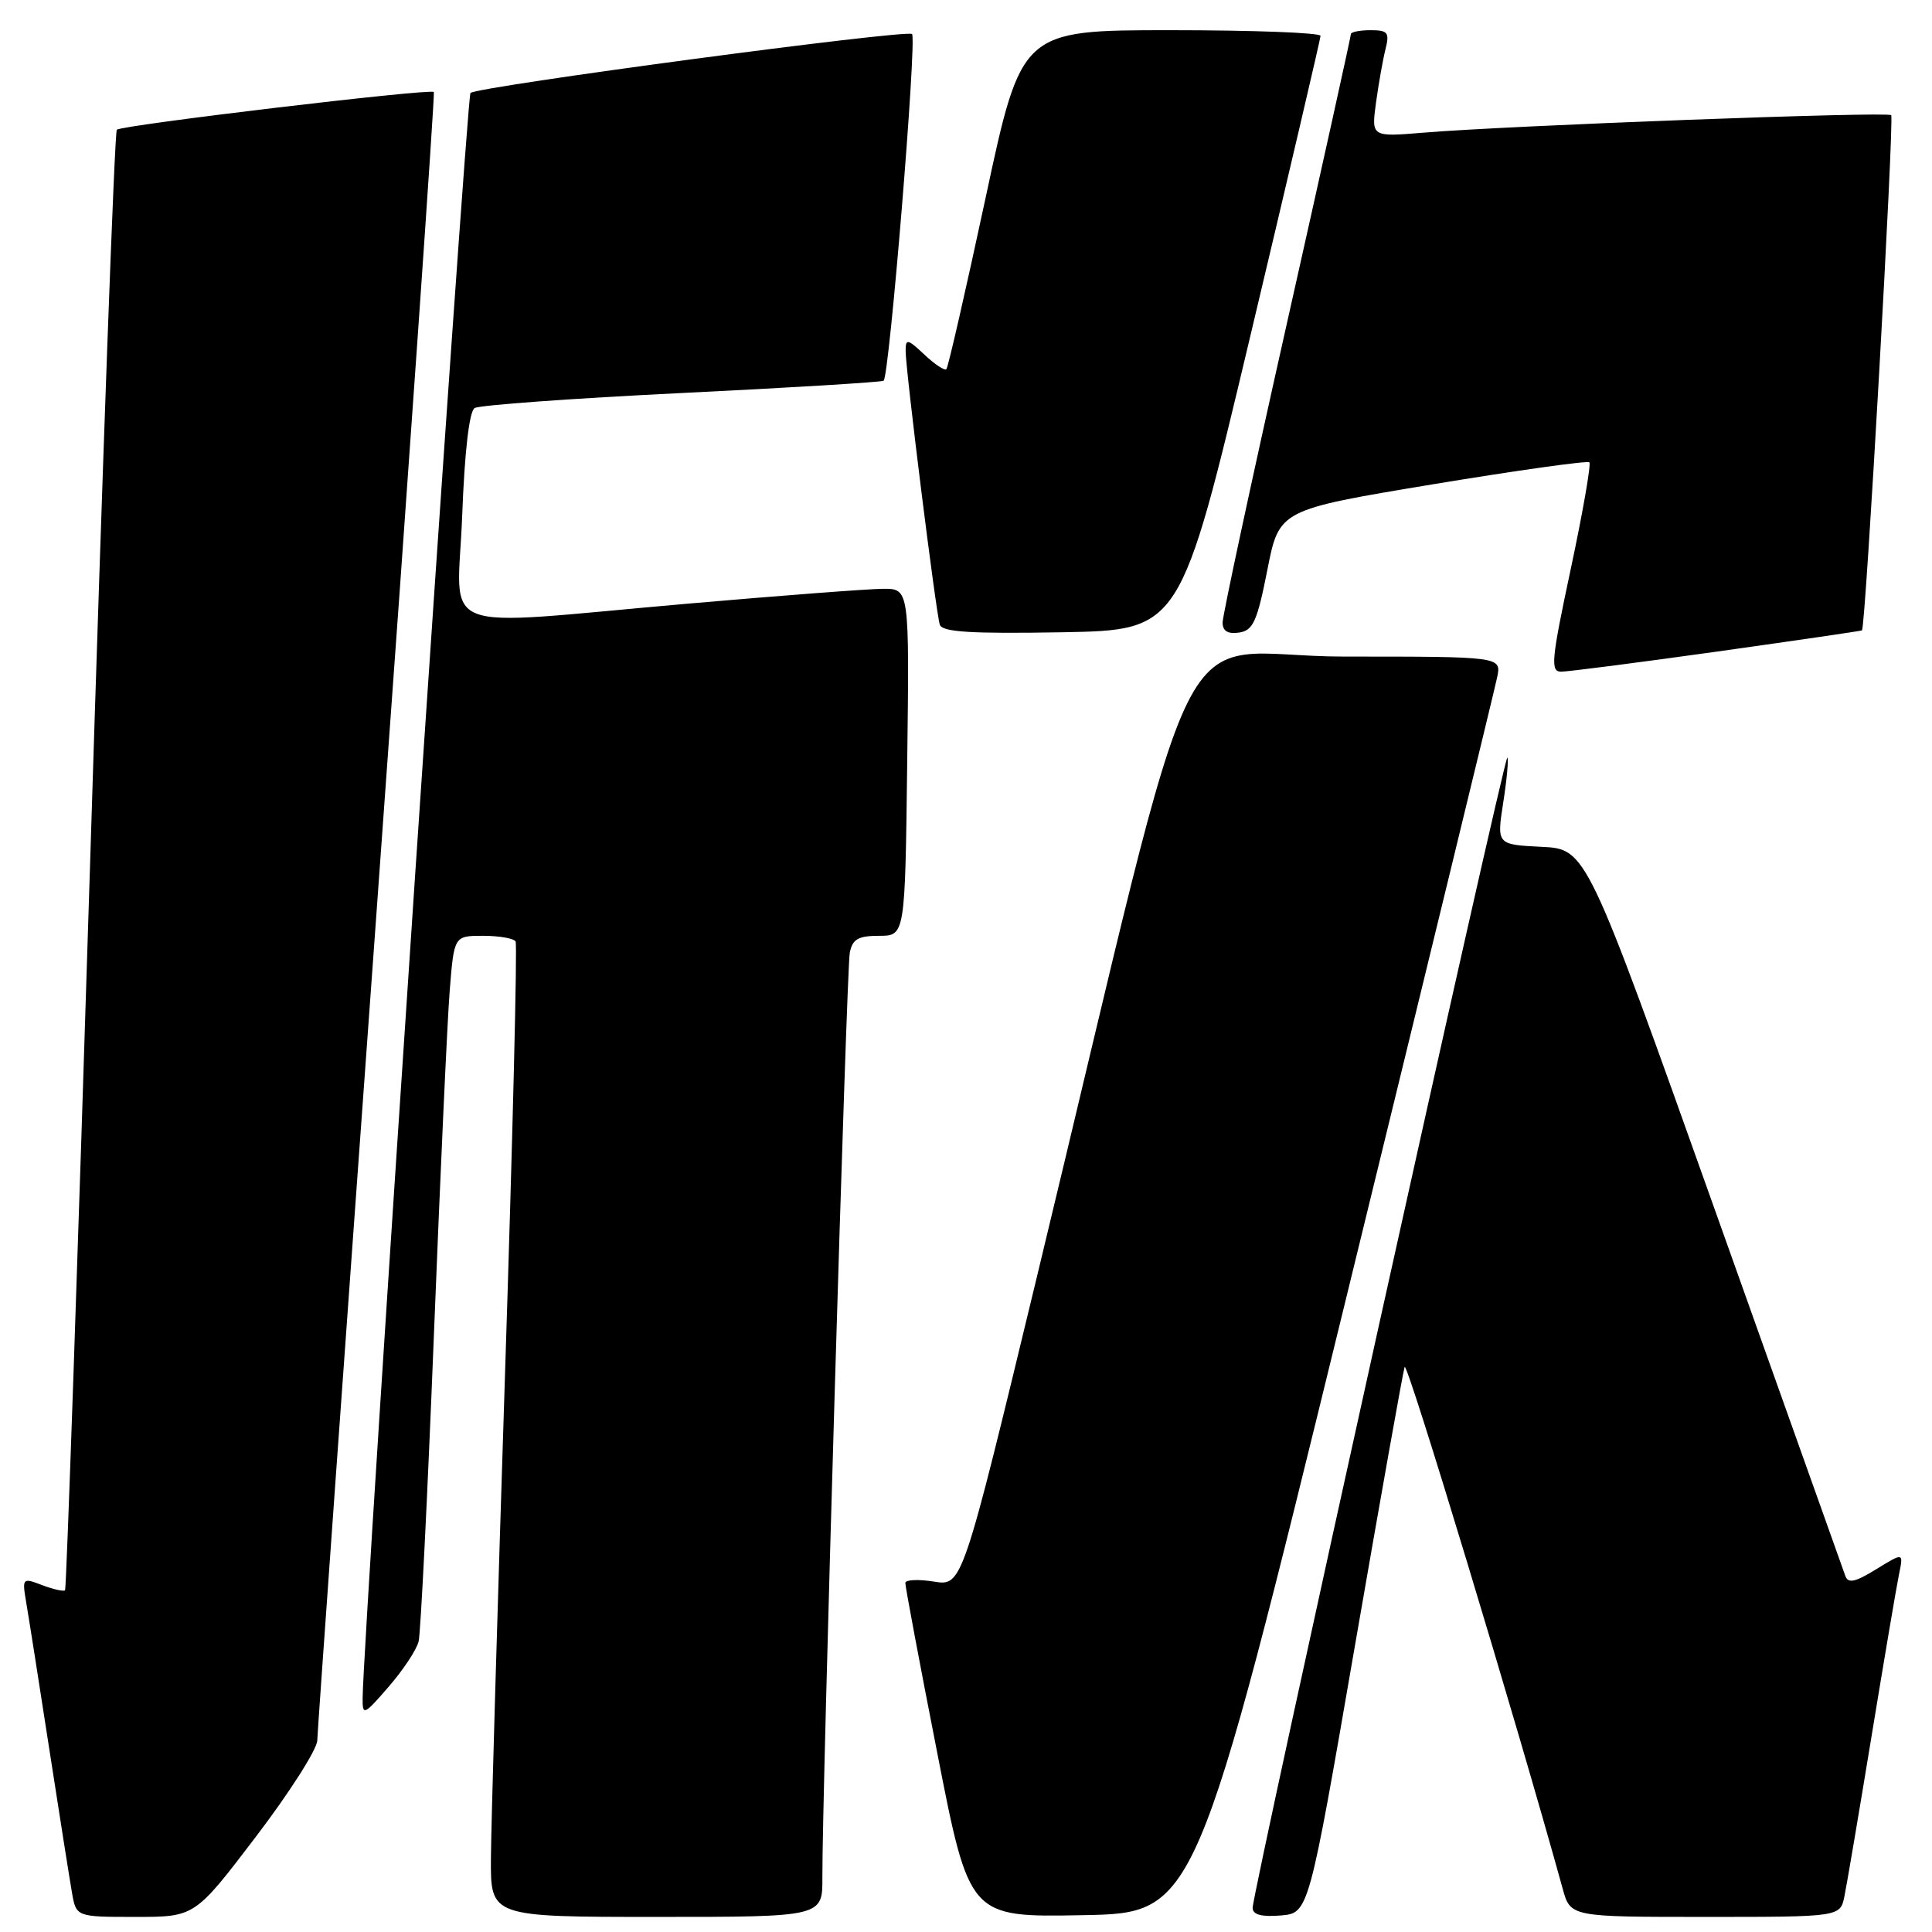 <?xml version="1.0" encoding="UTF-8" standalone="no"?>
<!DOCTYPE svg PUBLIC "-//W3C//DTD SVG 1.1//EN" "http://www.w3.org/Graphics/SVG/1.1/DTD/svg11.dtd" >
<svg xmlns="http://www.w3.org/2000/svg" xmlns:xlink="http://www.w3.org/1999/xlink" version="1.1" viewBox="0 0 256 256">
 <g >
 <path fill="currentColor"
d=" M 33.91 243.37 C 38.36 237.53 42.02 231.79 42.04 230.62 C 42.06 229.46 45.61 179.90 49.92 120.50 C 54.24 61.10 57.64 12.36 57.49 12.19 C 57.05 11.70 16.09 16.58 15.48 17.19 C 15.18 17.48 13.59 61.07 11.95 114.05 C 10.30 167.03 8.80 210.53 8.62 210.72 C 8.43 210.90 7.07 210.60 5.59 210.04 C 2.98 209.04 2.93 209.09 3.46 212.26 C 3.77 214.04 5.13 222.70 6.49 231.50 C 7.85 240.30 9.22 248.96 9.53 250.75 C 10.09 254.00 10.09 254.00 17.96 254.00 C 25.82 254.00 25.82 254.00 33.91 243.37 Z  M 108.97 248.75 C 108.92 238.26 112.17 128.44 112.60 126.25 C 112.95 124.44 113.71 124.00 116.48 124.00 C 119.93 124.00 119.93 124.00 120.21 101.00 C 120.50 78.00 120.50 78.00 117.00 78.02 C 115.08 78.03 103.38 78.92 91.00 80.00 C 56.99 82.97 60.63 84.39 61.24 68.38 C 61.56 59.83 62.18 54.51 62.89 54.07 C 63.52 53.68 75.83 52.79 90.26 52.08 C 104.69 51.38 116.76 50.64 117.08 50.45 C 117.84 49.98 121.51 5.18 120.85 4.51 C 120.19 3.86 63.20 11.47 62.34 12.32 C 61.81 12.86 48.13 216.46 48.05 225.00 C 48.03 227.37 48.21 227.30 51.50 223.50 C 53.41 221.30 55.20 218.60 55.47 217.50 C 55.74 216.40 56.65 198.18 57.49 177.00 C 58.33 155.82 59.27 135.24 59.59 131.25 C 60.17 124.00 60.17 124.00 64.03 124.00 C 66.15 124.00 68.08 124.34 68.32 124.75 C 68.56 125.16 67.93 150.93 66.92 182.00 C 65.92 213.07 65.07 241.99 65.05 246.25 C 65.00 254.00 65.00 254.00 87.00 254.00 C 109.00 254.00 109.00 254.00 108.97 248.75 Z  M 178.13 173.00 C 188.96 128.72 198.07 91.26 198.38 89.75 C 198.95 87.00 198.95 87.00 178.10 87.00 C 154.47 87.00 159.90 76.03 137.36 169.33 C 127.50 210.17 127.50 210.17 123.75 209.57 C 121.69 209.24 119.98 209.32 119.96 209.74 C 119.94 210.16 121.84 220.30 124.19 232.27 C 128.45 254.05 128.45 254.05 143.45 253.77 C 158.44 253.50 158.44 253.50 178.13 173.00 Z  M 179.56 217.92 C 182.95 198.35 185.90 181.80 186.12 181.13 C 186.43 180.20 200.99 228.27 207.06 250.25 C 208.09 254.00 208.09 254.00 225.97 254.00 C 243.84 254.00 243.84 254.00 244.40 251.25 C 244.71 249.74 246.33 240.18 248.00 230.00 C 249.67 219.82 251.30 210.19 251.63 208.60 C 252.23 205.70 252.23 205.70 248.61 207.93 C 245.84 209.64 244.89 209.85 244.52 208.83 C 244.26 208.10 236.43 186.12 227.12 160.00 C 210.20 112.50 210.20 112.50 204.26 112.21 C 198.32 111.91 198.32 111.91 199.19 106.32 C 199.67 103.25 199.91 100.58 199.73 100.39 C 199.33 100.00 165.95 250.80 165.98 252.81 C 165.99 253.71 167.17 254.02 169.70 253.81 C 173.41 253.50 173.41 253.50 179.56 217.92 Z  M 227.50 86.34 C 237.95 84.87 246.60 83.61 246.72 83.53 C 247.20 83.23 251.02 15.69 250.59 15.26 C 250.10 14.76 199.82 16.64 188.60 17.58 C 181.71 18.15 181.71 18.15 182.33 13.58 C 182.68 11.06 183.24 7.88 183.59 6.50 C 184.14 4.31 183.89 4.00 181.61 4.00 C 180.17 4.00 179.00 4.24 179.00 4.52 C 179.00 4.81 175.18 22.10 170.50 42.94 C 165.82 63.78 162.00 81.58 162.00 82.49 C 162.00 83.61 162.69 84.04 164.18 83.82 C 166.04 83.55 166.58 82.36 167.93 75.52 C 169.50 67.55 169.50 67.55 189.82 64.18 C 201.00 62.33 210.35 61.02 210.60 61.26 C 210.84 61.51 209.74 67.85 208.14 75.36 C 205.56 87.47 205.41 89.00 206.86 89.00 C 207.76 89.00 217.05 87.80 227.50 86.34 Z  M 165.68 44.50 C 170.78 23.05 174.96 5.16 174.98 4.75 C 174.99 4.34 166.08 4.00 155.18 4.00 C 135.35 4.00 135.35 4.00 130.59 26.25 C 127.96 38.49 125.63 48.69 125.40 48.92 C 125.18 49.15 123.87 48.29 122.50 47.00 C 120.26 44.89 120.00 44.84 120.00 46.49 C 120.00 49.07 124.02 81.22 124.53 82.78 C 124.86 83.75 128.63 83.99 140.69 83.78 C 156.41 83.50 156.41 83.50 165.68 44.50 Z "/>
</g>
</svg>